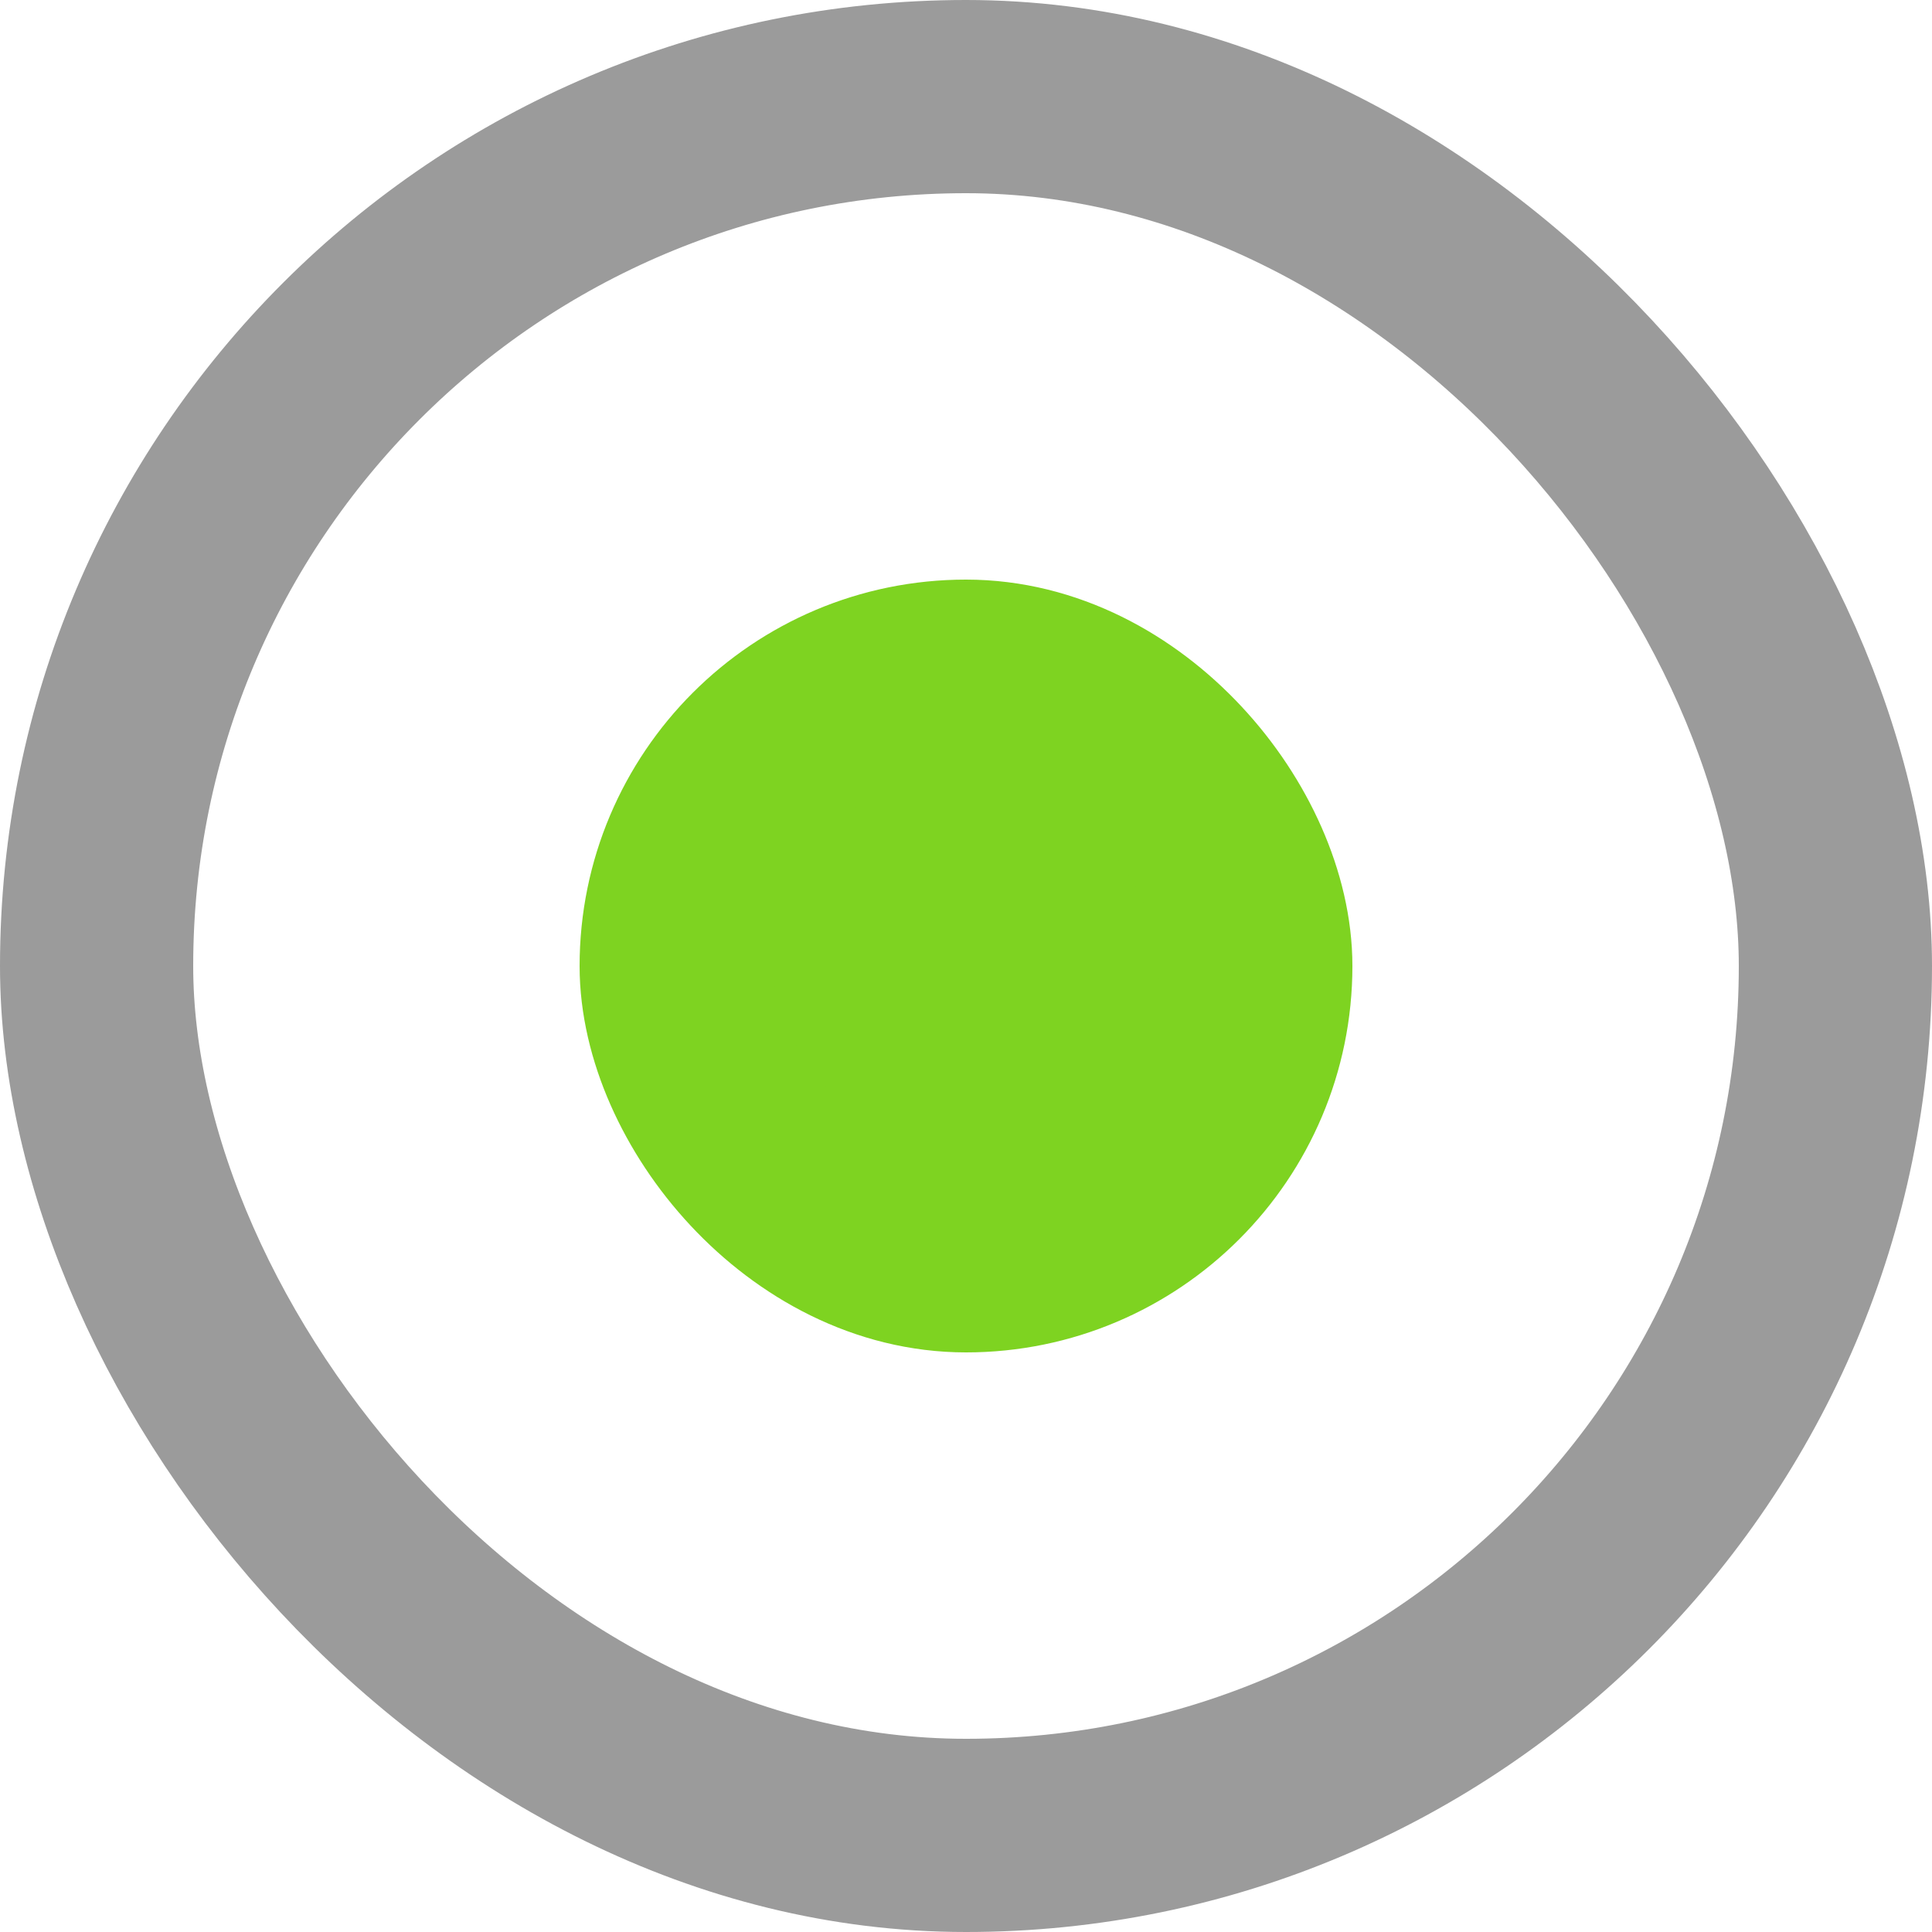 <?xml version="1.0" encoding="UTF-8"?>
<svg width="10px" height="10px" viewBox="0 0 10 10" version="1.1" xmlns="http://www.w3.org/2000/svg" xmlns:xlink="http://www.w3.org/1999/xlink">
    <!-- Generator: Sketch 57.1 (83088) - https://sketch.com -->
    <title>Group</title>
    <desc>Created with Sketch.</desc>
    <g id="Page-1-Copy-2" stroke="none" stroke-width="1" fill="none" fill-rule="evenodd">
        <g id="1-copy-4" transform="translate(-912, -309)">
            <g id="Group" transform="translate(912, 309)">
                <rect id="Rectangle-Copy-13" stroke="#9B9B9B" x="0.5" y="0.5" width="9" height="9" rx="4.5"></rect>
                <rect id="Rectangle-Copy-13" stroke="#7ED321" fill="#7ED321" x="3.5" y="3.5" width="3" height="3" rx="1.5"></rect>
            </g>
        </g>
    </g>
</svg>